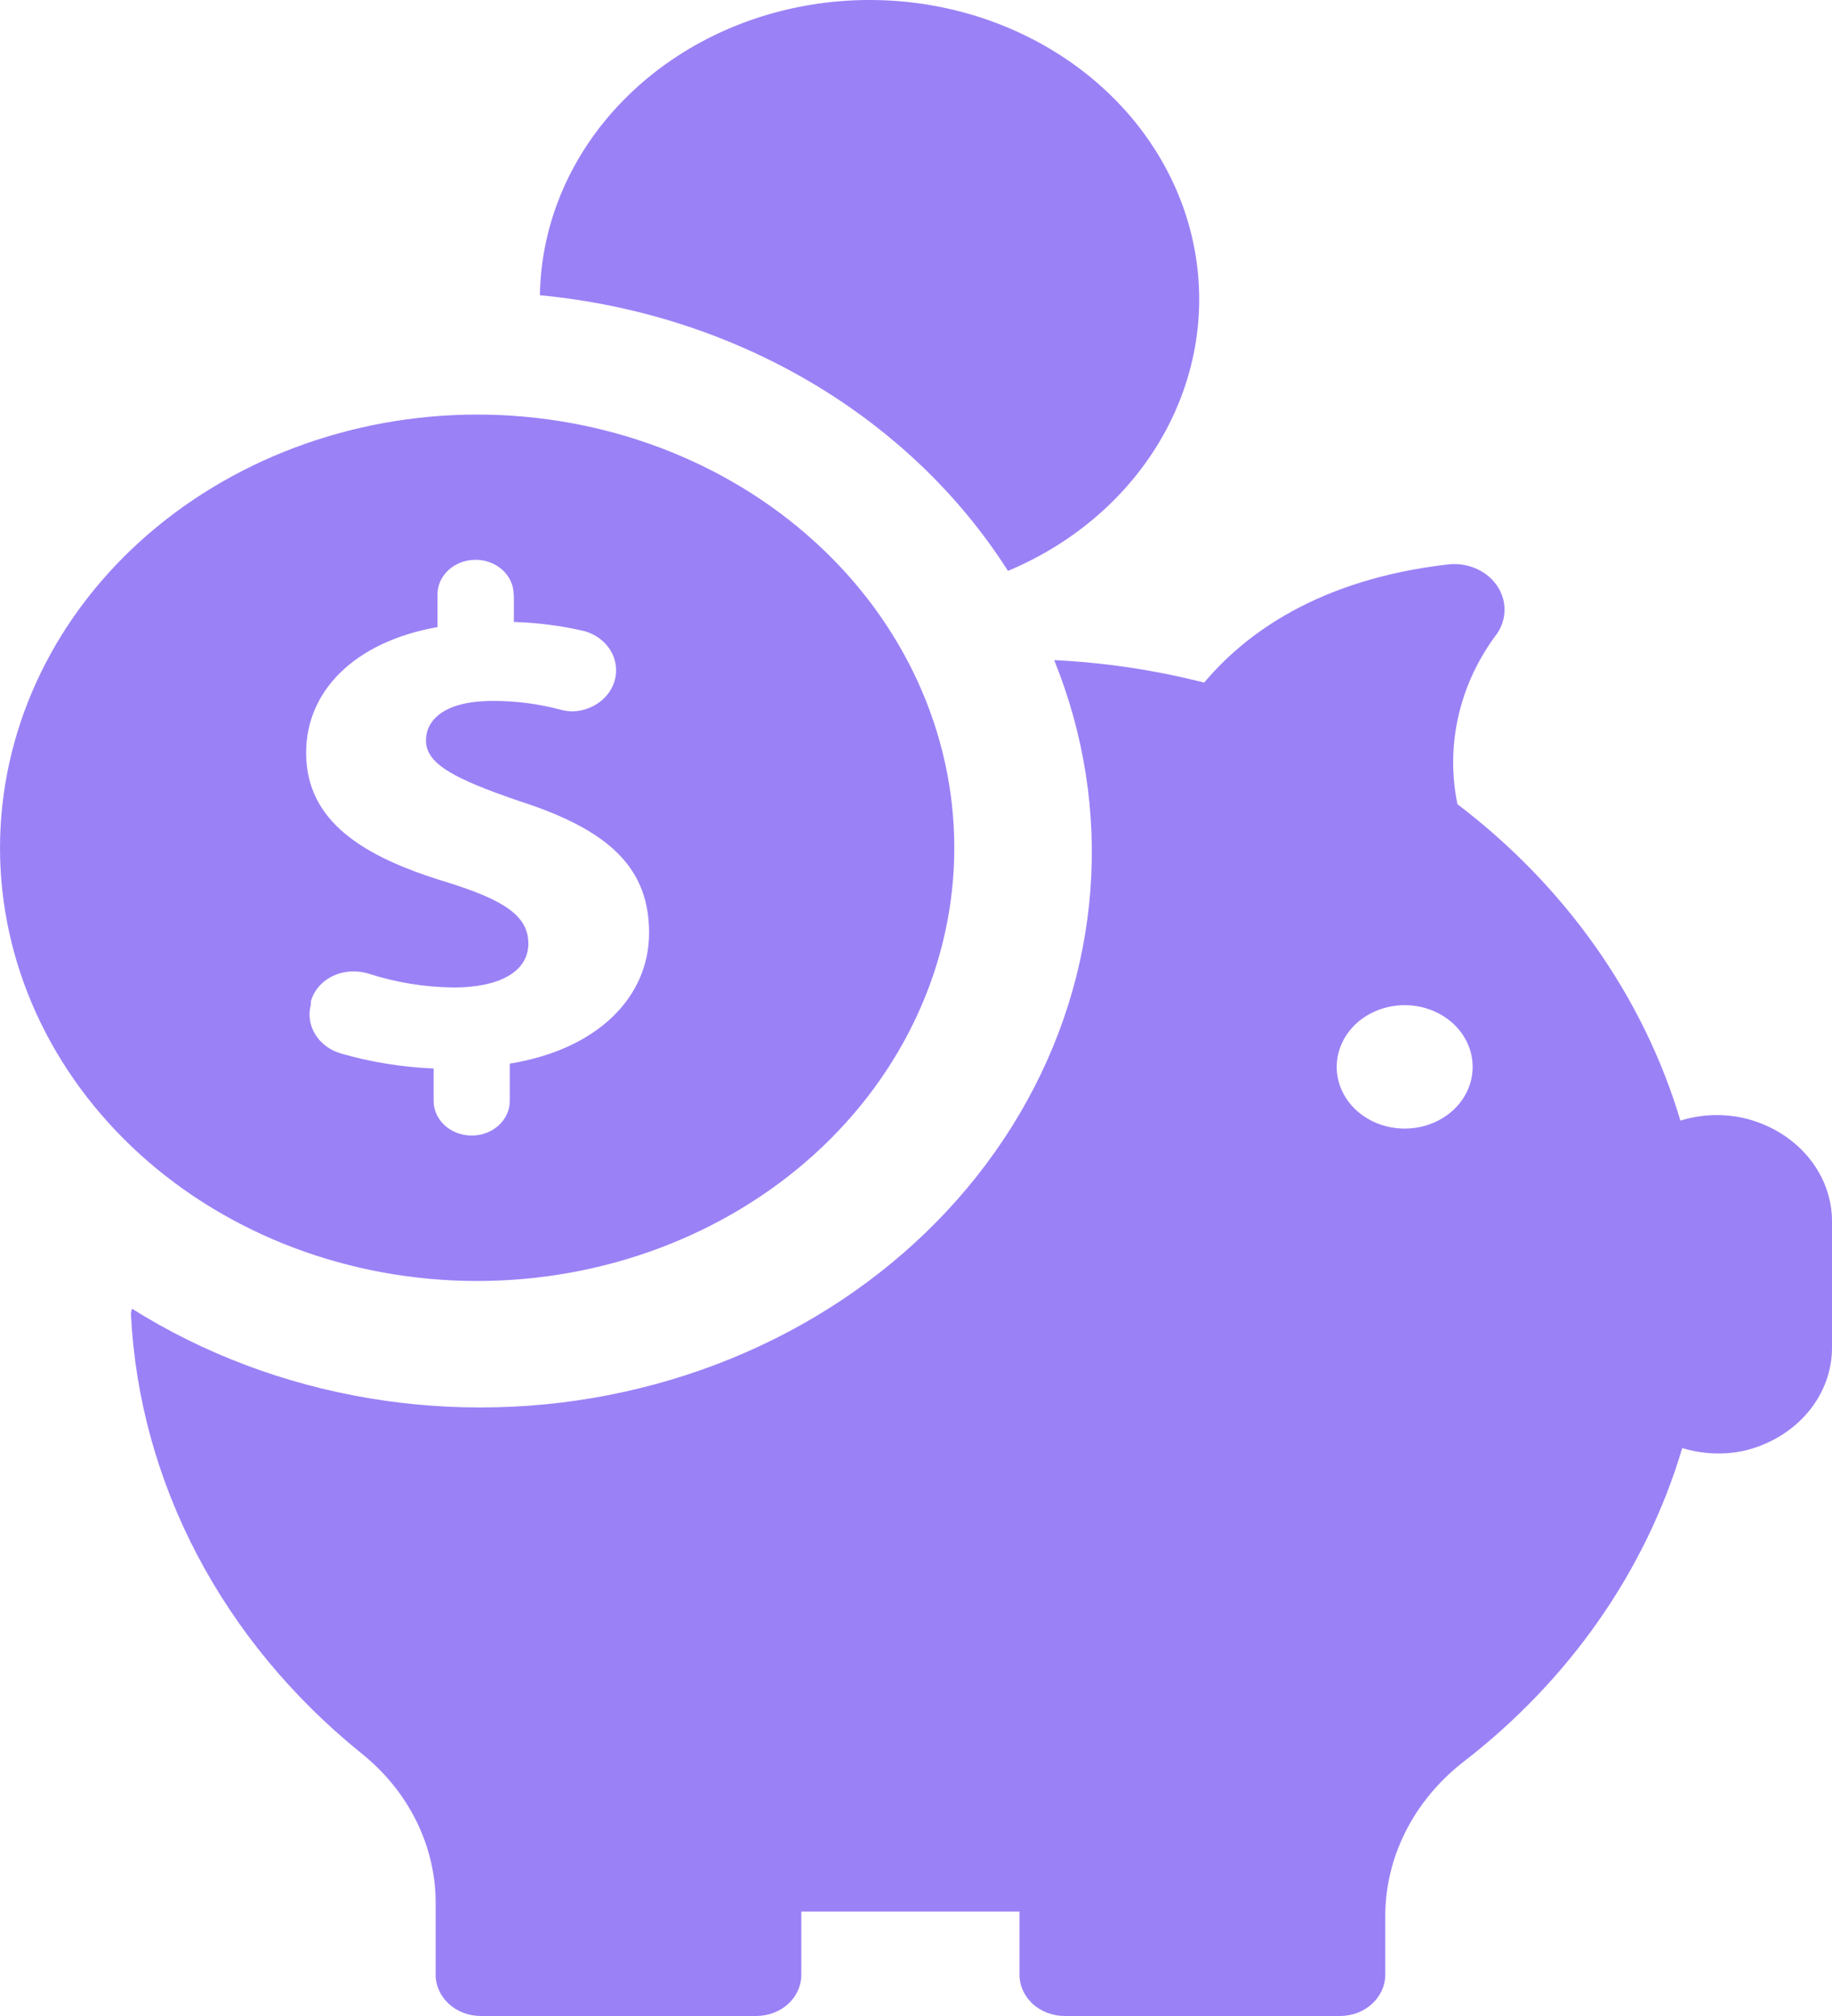 <svg width="20" height="22" viewBox="0 0 20 22" fill="none" xmlns="http://www.w3.org/2000/svg">
<path d="M20 14.691V13.344V13.344C20.004 13.079 19.908 12.821 19.728 12.612C19.548 12.403 19.295 12.256 19.01 12.195C18.789 12.151 18.559 12.162 18.345 12.229C17.942 10.879 17.092 9.674 15.911 8.776C15.777 8.126 15.934 7.455 16.346 6.911C16.456 6.745 16.451 6.537 16.333 6.377C16.215 6.217 16.005 6.132 15.795 6.161C14.397 6.325 13.596 6.913 13.146 7.449V7.449C12.621 7.315 12.081 7.233 11.536 7.205C11.527 7.204 11.518 7.204 11.509 7.205C12.166 8.827 12.03 10.627 11.133 12.152C10.236 13.677 8.665 14.782 6.814 15.189C4.963 15.596 3.008 15.266 1.442 14.282C1.433 14.304 1.428 14.327 1.43 14.35C1.476 15.257 1.721 16.146 2.152 16.967C2.582 17.786 3.188 18.52 3.935 19.125C4.452 19.534 4.75 20.125 4.756 20.747V21.551C4.756 21.67 4.809 21.784 4.901 21.869C4.994 21.953 5.12 22 5.251 22H8.254C8.385 22 8.511 21.953 8.604 21.869C8.696 21.784 8.748 21.67 8.748 21.551V20.86H11.13L11.13 21.551C11.13 21.67 11.183 21.784 11.275 21.869C11.368 21.953 11.494 22 11.625 22H14.628C14.759 22 14.885 21.953 14.977 21.869C15.07 21.784 15.123 21.67 15.123 21.551V20.936C15.115 20.285 15.422 19.664 15.963 19.237C17.13 18.34 17.967 17.142 18.365 15.802C18.579 15.868 18.81 15.879 19.03 15.834C19.31 15.77 19.558 15.623 19.735 15.415C19.91 15.208 20.004 14.953 20 14.691L20 14.691ZM15.335 12.316C15.138 12.316 14.95 12.245 14.81 12.119C14.671 11.993 14.593 11.821 14.593 11.643C14.593 11.464 14.671 11.293 14.81 11.166C14.95 11.04 15.138 10.969 15.335 10.969C15.532 10.969 15.72 11.04 15.86 11.166C15.999 11.293 16.077 11.464 16.077 11.643C16.077 11.821 15.999 11.993 15.86 12.119C15.72 12.245 15.532 12.316 15.335 12.316ZM5.894 3.222C5.906 2.44 6.226 1.688 6.798 1.102C7.369 0.516 8.152 0.136 9.006 0.03C9.861 -0.076 10.728 0.1 11.451 0.526C12.174 0.951 12.705 1.599 12.947 2.349C13.189 3.1 13.126 3.905 12.769 4.617C12.413 5.329 11.787 5.902 11.004 6.23C9.93 4.543 8.03 3.424 5.894 3.222H5.894ZM0 9.252C0 10.505 0.549 11.708 1.526 12.595C2.502 13.481 3.827 13.979 5.209 13.979C6.59 13.979 7.915 13.481 8.892 12.595C9.869 11.708 10.418 10.505 10.418 9.252C10.418 7.998 9.869 6.795 8.892 5.909C7.915 5.022 6.59 4.524 5.209 4.524C3.828 4.525 2.504 5.024 1.527 5.91C0.55 6.796 0.001 7.998 4.41436e-05 9.252L0 9.252ZM5.61 6.486V6.787C5.871 6.795 6.131 6.829 6.384 6.888C6.611 6.954 6.753 7.158 6.722 7.373C6.691 7.588 6.496 7.752 6.258 7.763C6.212 7.763 6.166 7.757 6.122 7.745C5.881 7.681 5.631 7.648 5.38 7.649C4.828 7.649 4.65 7.873 4.65 8.08C4.65 8.333 4.947 8.495 5.669 8.742C6.678 9.065 7.086 9.49 7.086 10.181C7.086 10.872 6.537 11.449 5.565 11.607V12.015C5.565 12.223 5.379 12.392 5.15 12.392C4.92 12.392 4.734 12.223 4.734 12.015V11.66C4.39 11.646 4.049 11.591 3.72 11.496C3.474 11.423 3.331 11.19 3.394 10.962V10.926C3.449 10.733 3.641 10.599 3.861 10.601C3.916 10.601 3.972 10.609 4.024 10.625C4.323 10.722 4.637 10.773 4.954 10.776C5.449 10.776 5.768 10.605 5.768 10.297C5.768 9.99 5.496 9.819 4.868 9.624C3.96 9.348 3.342 8.962 3.342 8.214C3.342 7.541 3.869 7.004 4.776 6.843L4.776 6.486C4.776 6.278 4.962 6.109 5.192 6.109C5.421 6.109 5.607 6.278 5.607 6.486L5.61 6.486Z" fill="#9B81F6"/>
</svg>
